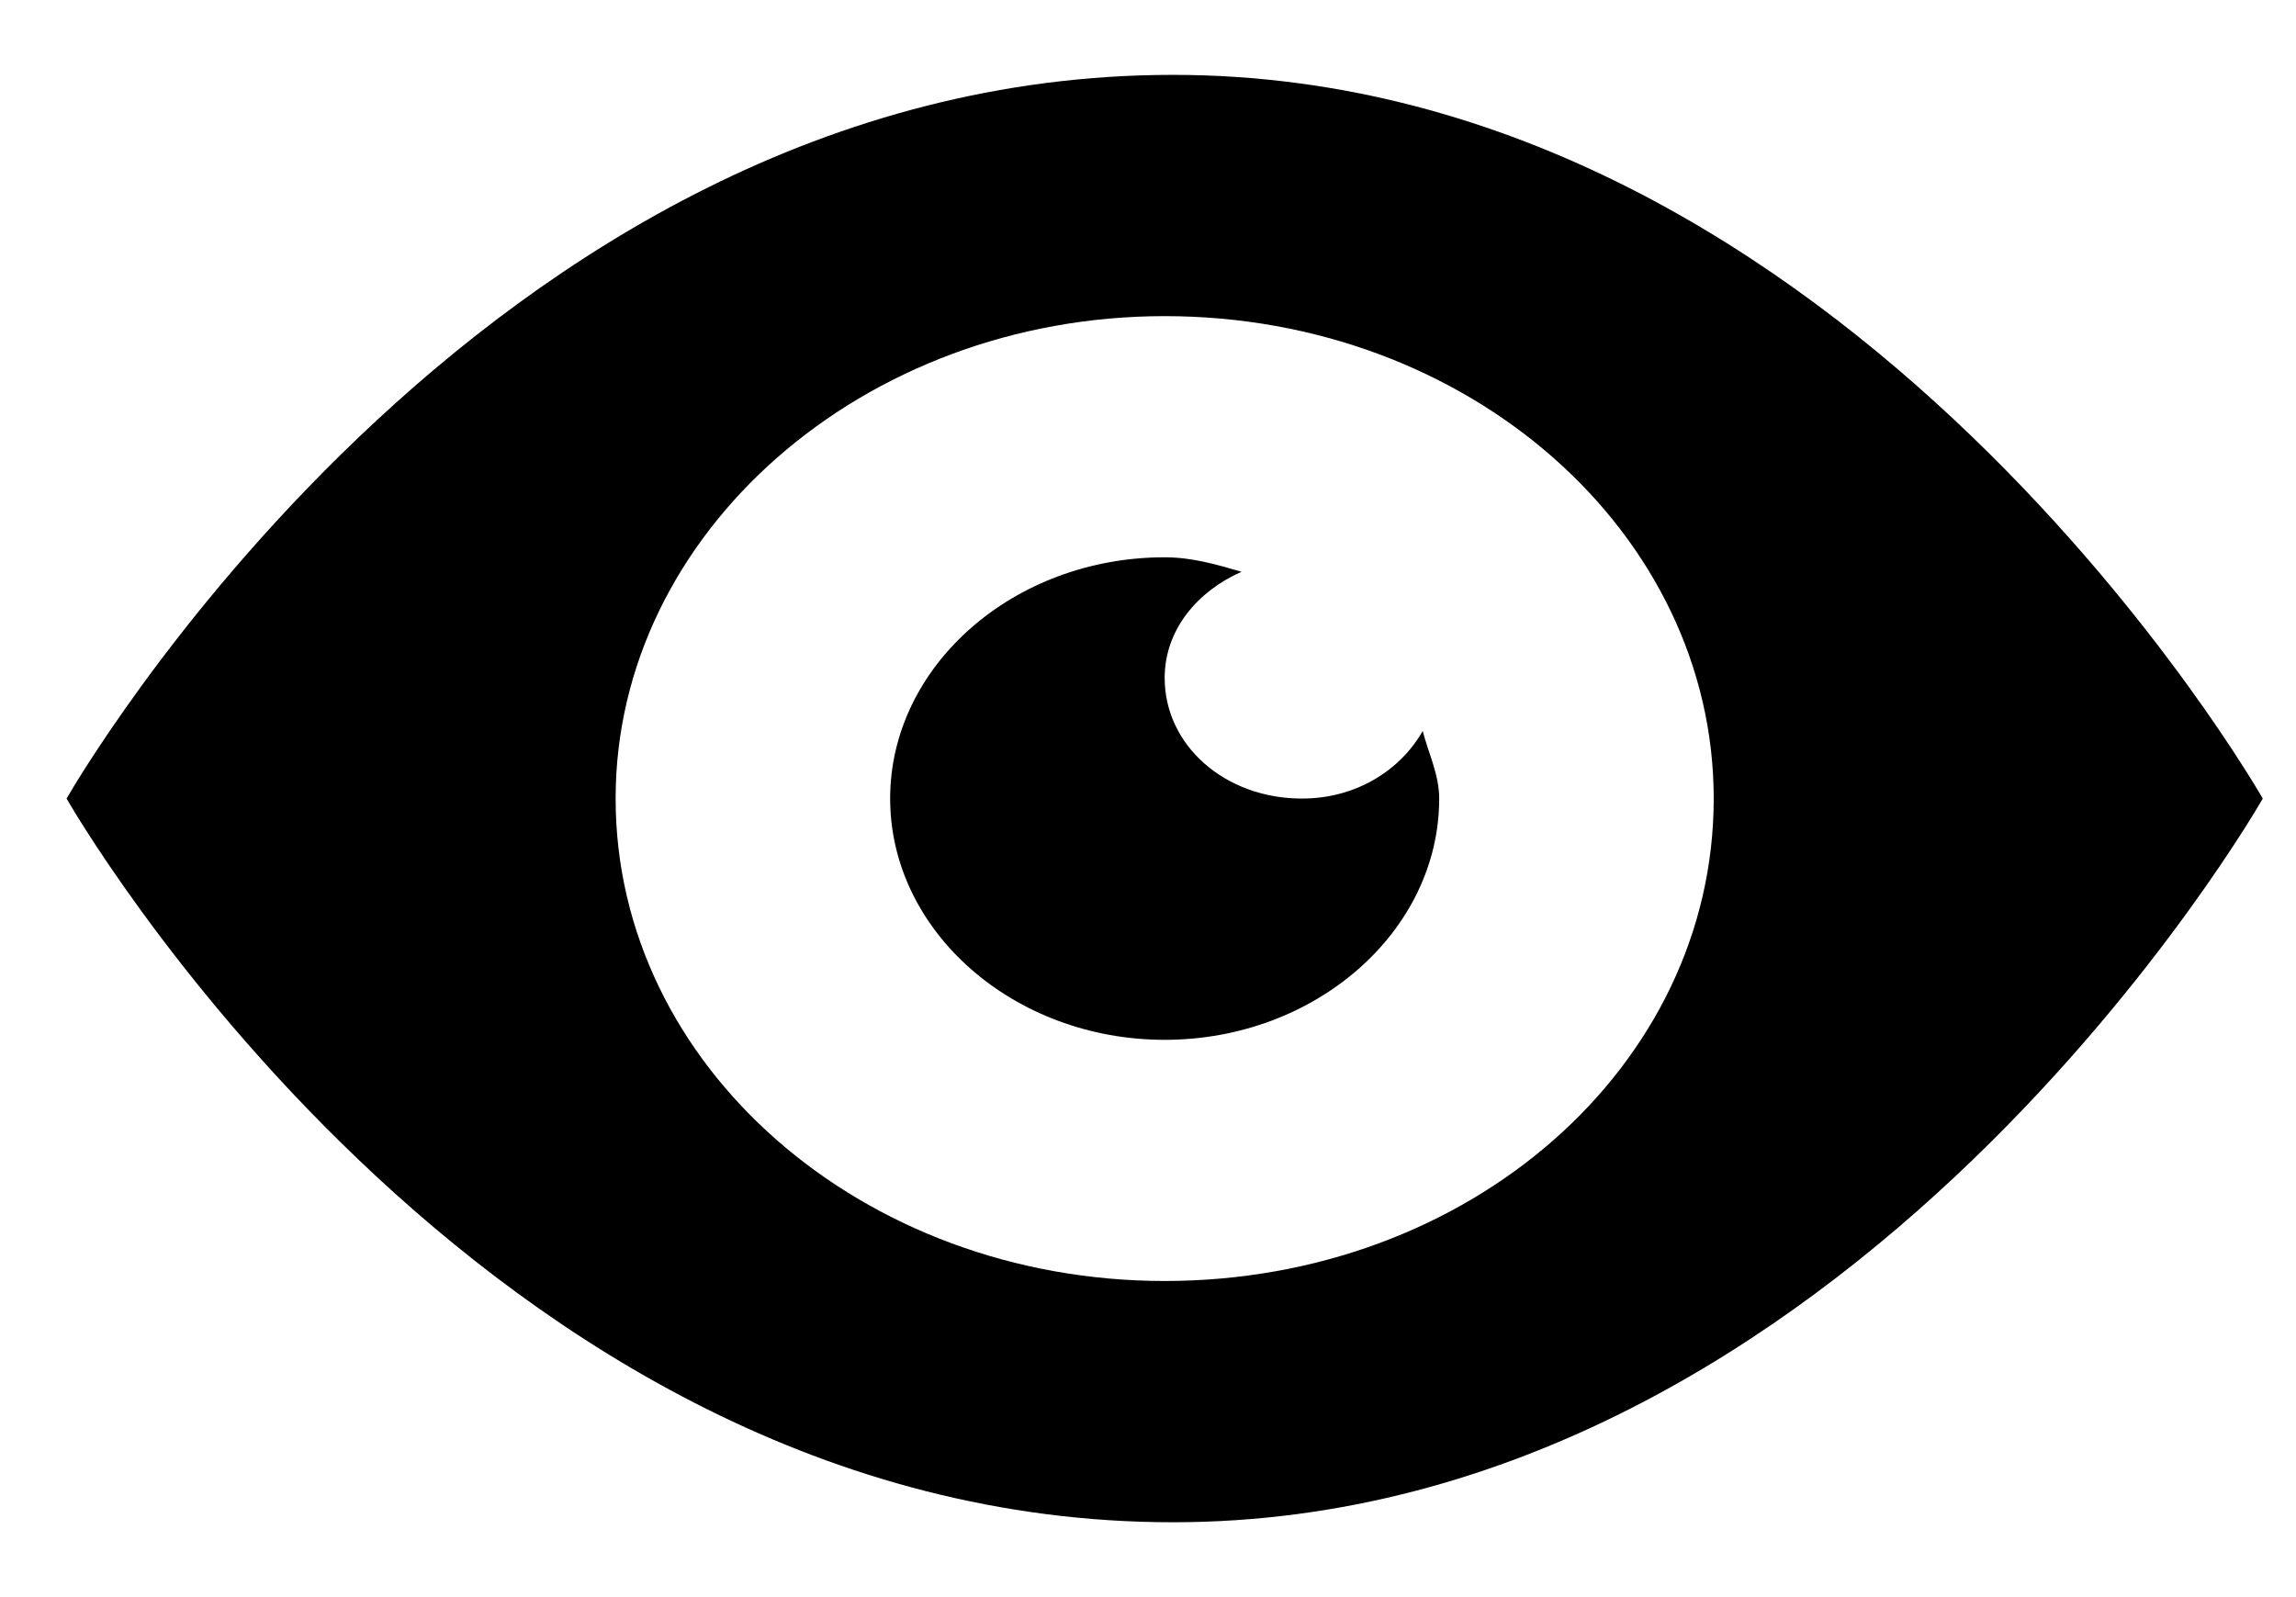 <svg width="23" height="16" viewBox="0 0 23 16" fill="none" xmlns="http://www.w3.org/2000/svg">
<path d="M11.749 0.75C4.792 0.75 0.667 8 0.667 8C0.667 8 4.792 15.25 11.749 15.25C18.542 15.25 22.667 8 22.667 8C22.667 8 18.542 0.75 11.749 0.75ZM11.667 3.167C14.719 3.167 17.167 5.342 17.167 8C17.167 10.682 14.719 12.833 11.667 12.833C8.642 12.833 6.167 10.682 6.167 8C6.167 5.342 8.642 3.167 11.667 3.167ZM11.667 5.583C10.154 5.583 8.917 6.671 8.917 8C8.917 9.329 10.154 10.417 11.667 10.417C13.179 10.417 14.417 9.329 14.417 8C14.417 7.758 14.307 7.541 14.252 7.323C14.032 7.71 13.592 8 13.042 8C12.272 8 11.667 7.468 11.667 6.792C11.667 6.308 11.997 5.922 12.437 5.728C12.189 5.656 11.942 5.583 11.667 5.583Z" fill="black"/>
</svg>
